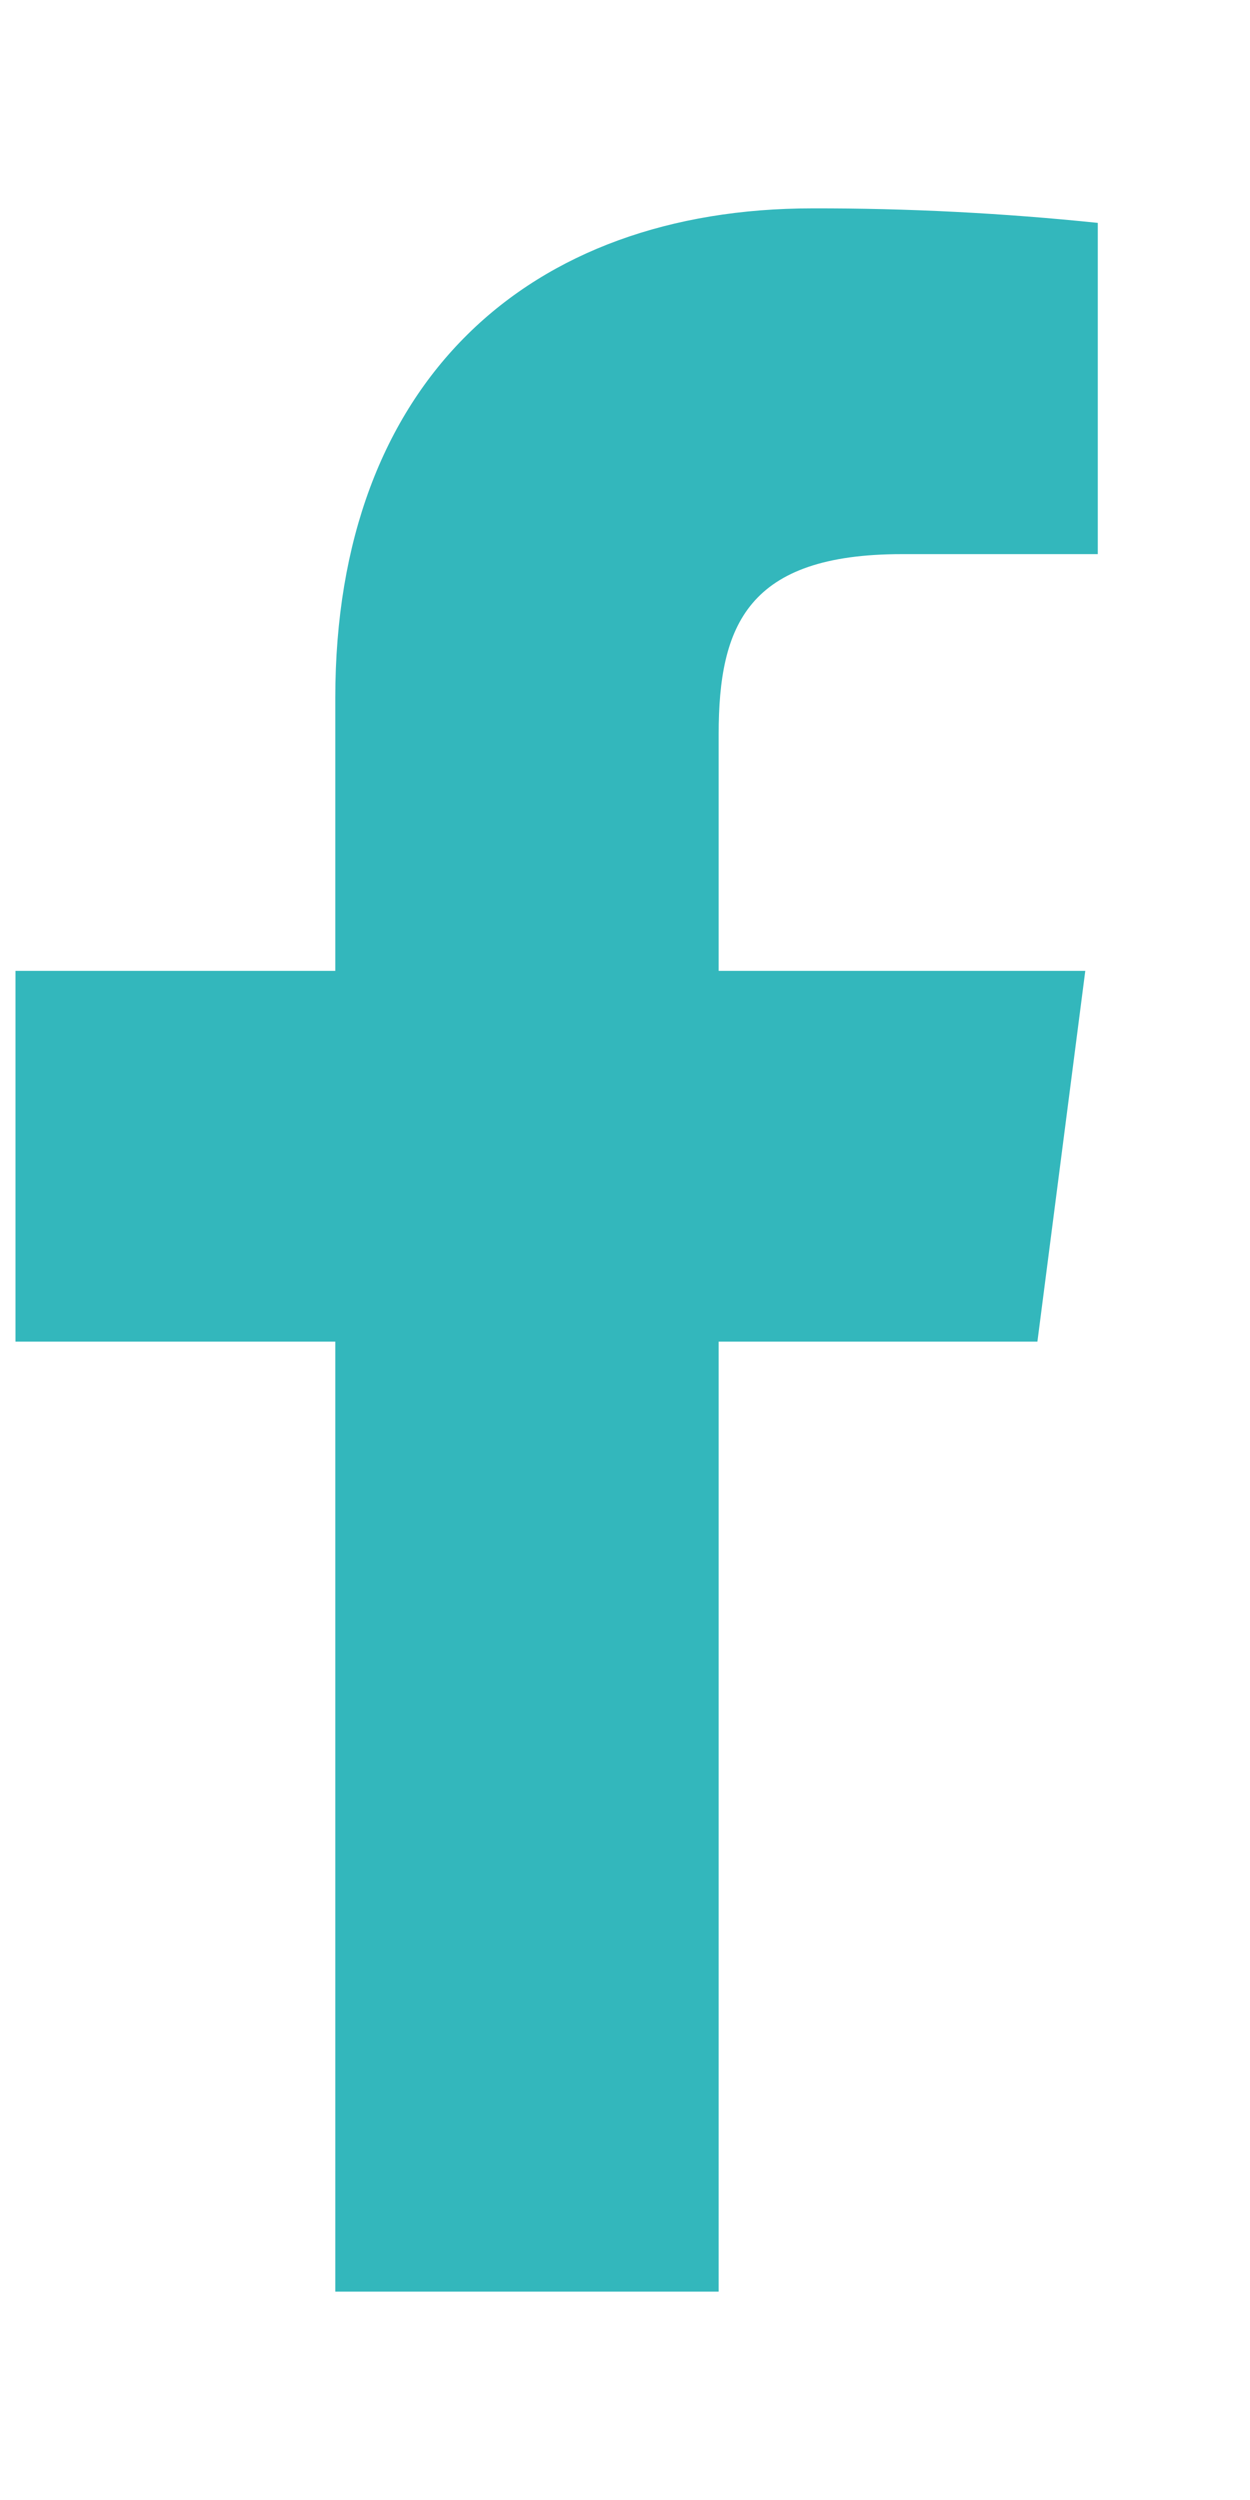 <svg width="13" height="26" viewBox="0 0 13 26" fill="none" xmlns="http://www.w3.org/2000/svg">
<g id="facebook 1">
<path id="Vector" d="M9.38 5.763H11.417V2.318C10.431 2.216 9.44 2.165 8.449 2.167C5.502 2.167 3.487 3.965 3.487 7.258V10.097H0.161V13.953H3.487V23.833H7.474V13.953H10.789L11.287 10.097H7.474V7.637C7.474 6.5 7.777 5.763 9.38 5.763Z" fill="#33B7BC"/>
</g>
</svg>
